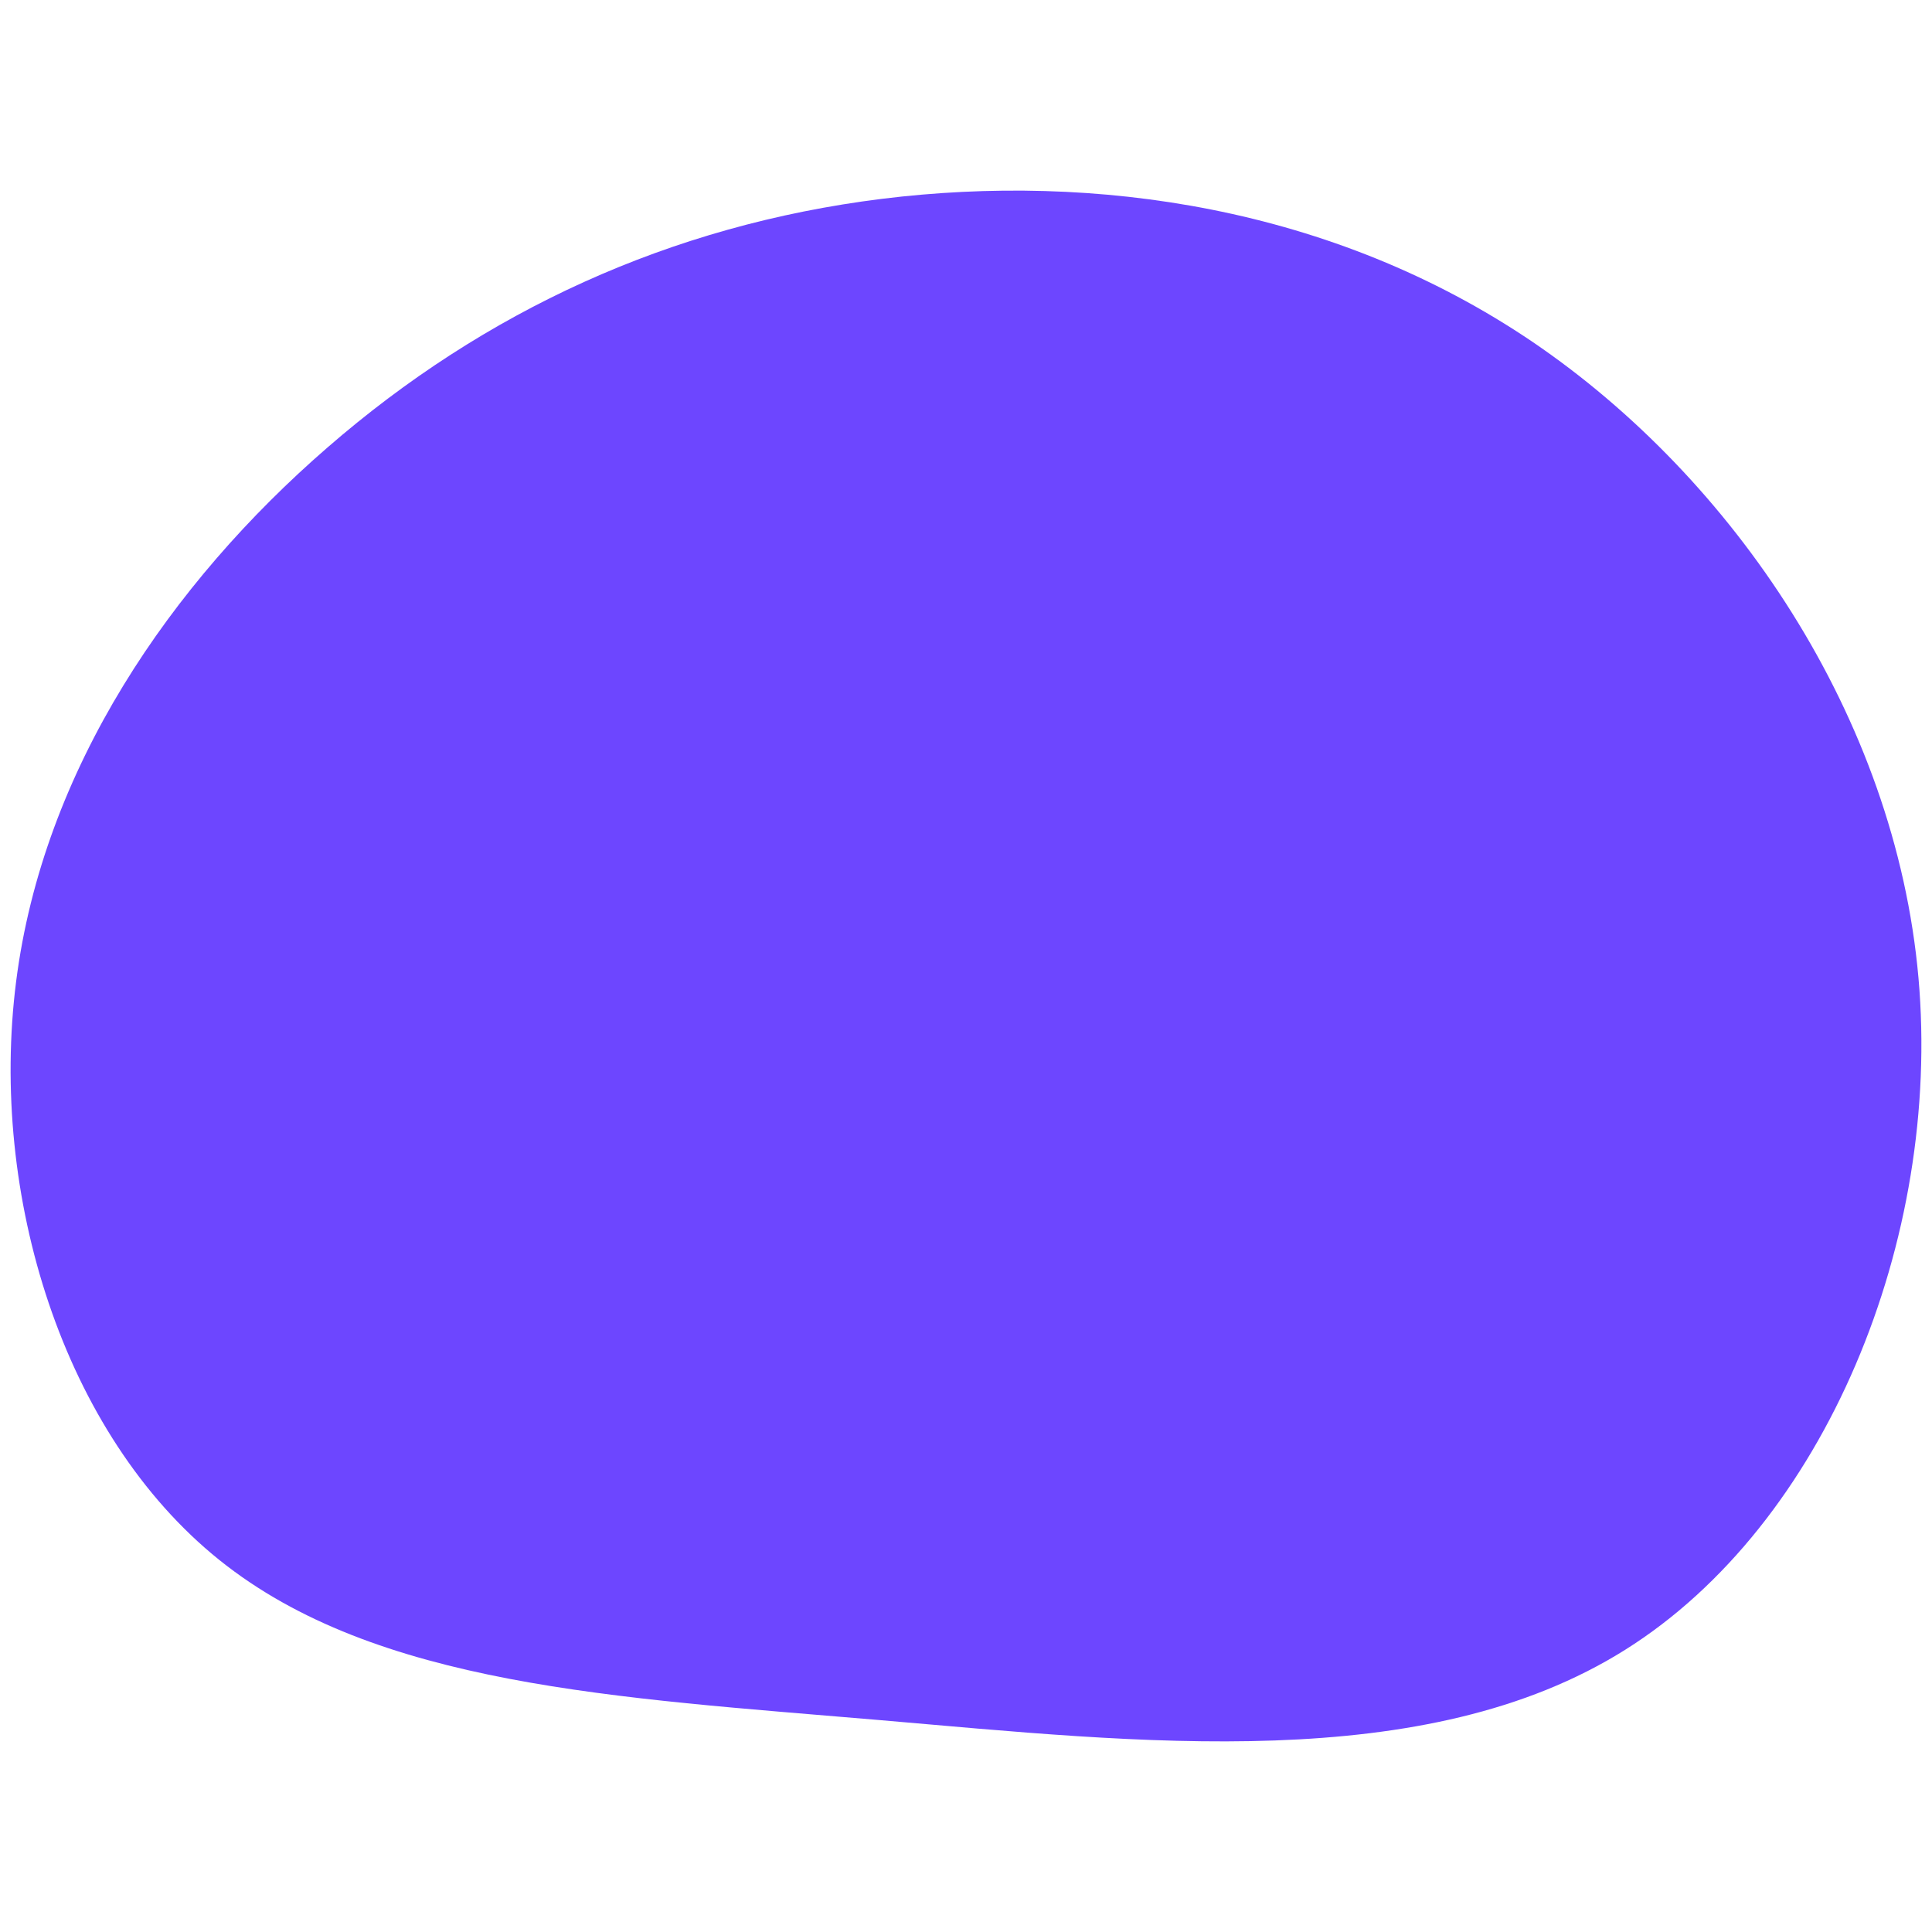 <svg id="visual" viewBox="0 0 900 900" width="900" height="900" xmlns="http://www.w3.org/2000/svg" xmlns:xlink="http://www.w3.org/1999/xlink" version="1.1"><g transform="translate(398.598 444.718)"><path d="M315.4 -285.4C408.7 -222 484.3 -111 495.1 10.8C505.9 132.6 451.8 265.2 358.5 323.8C265.2 382.4 132.6 367 10.4 356.5C-111.7 346.1 -223.4 340.6 -296.4 282C-369.4 223.4 -403.7 111.7 -391.1 12.6C-378.5 -86.5 -319 -173 -246 -236.3C-173 -299.7 -86.5 -339.8 12.3 -352.1C111 -364.3 222 -348.7 315.4 -285.4" fill="#6d46ff"></path></g></svg>